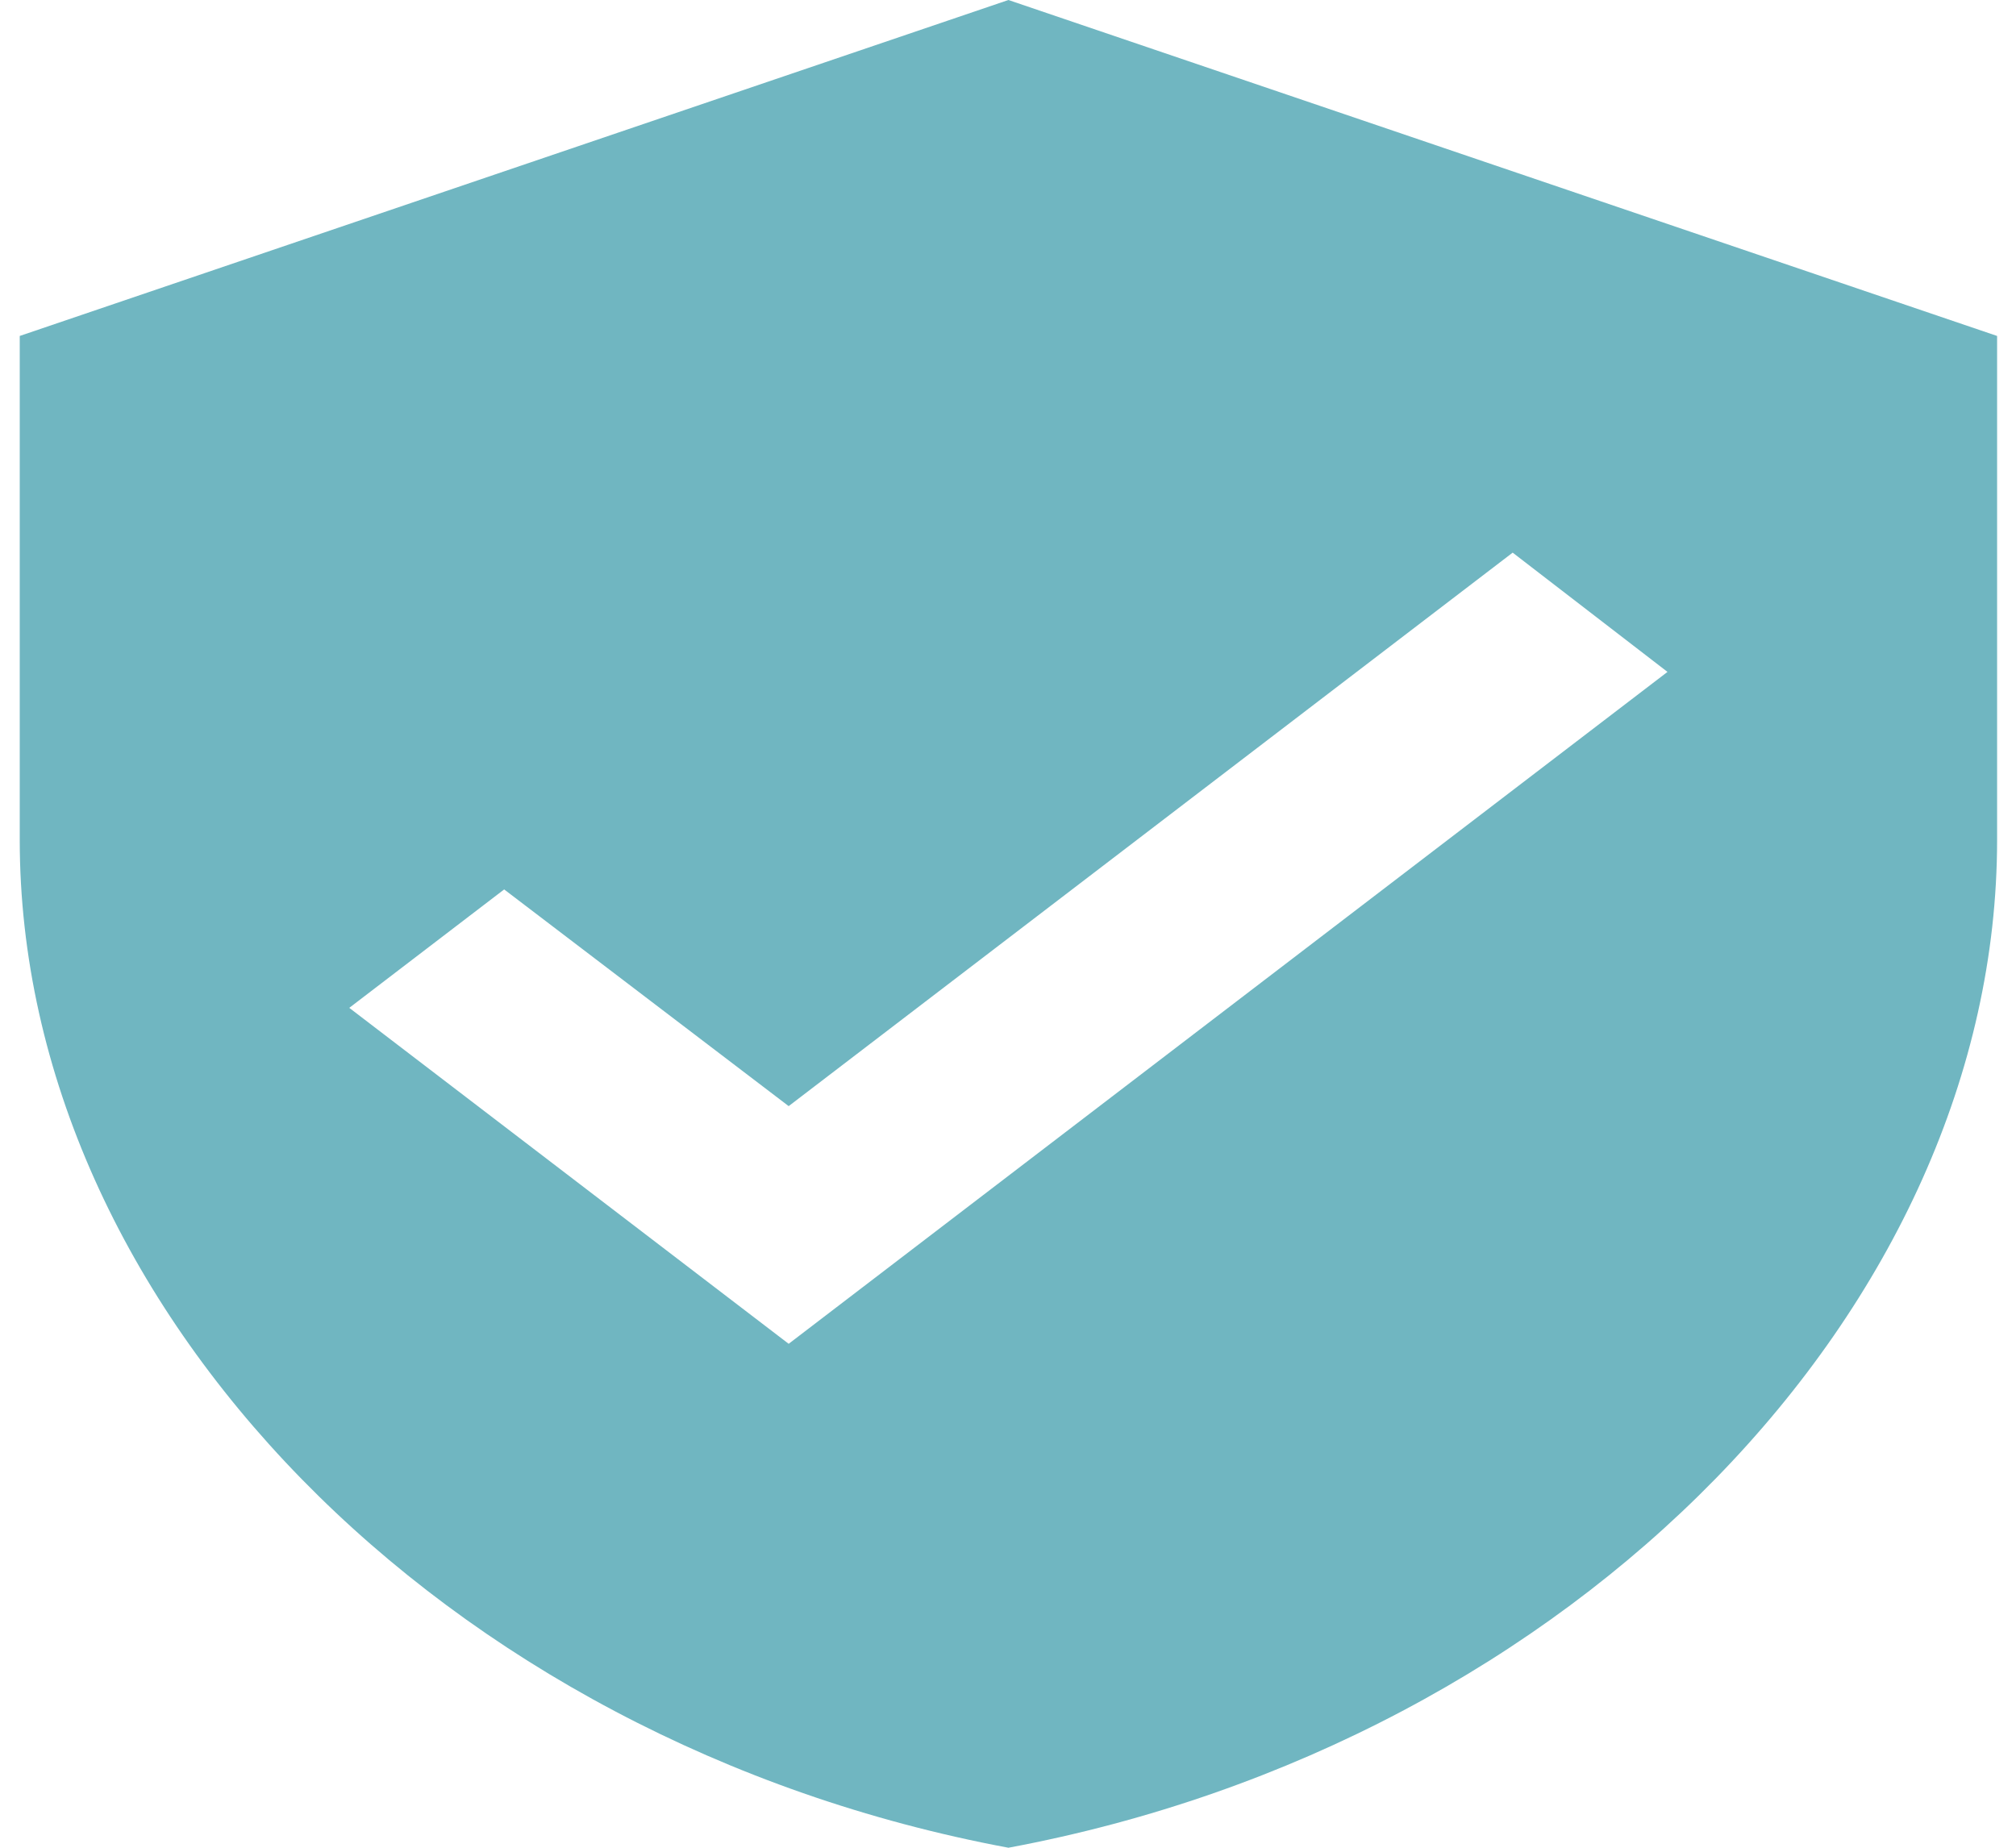 <svg width="24" height="22" viewBox="0 0 24 22" fill="none" xmlns="http://www.w3.org/2000/svg">
<path fill-rule="evenodd" clip-rule="evenodd" d="M12.005 0L0.235 4V10C0.235 15.55 5.257 20.74 12.005 22C18.753 20.74 23.775 15.55 23.775 10V4L12.005 0ZM9.389 16L4.158 12L6.002 10.59L9.389 13.17L18.008 6.58L19.851 8L9.389 16Z" fill="#70B6C1"/>
</svg>
